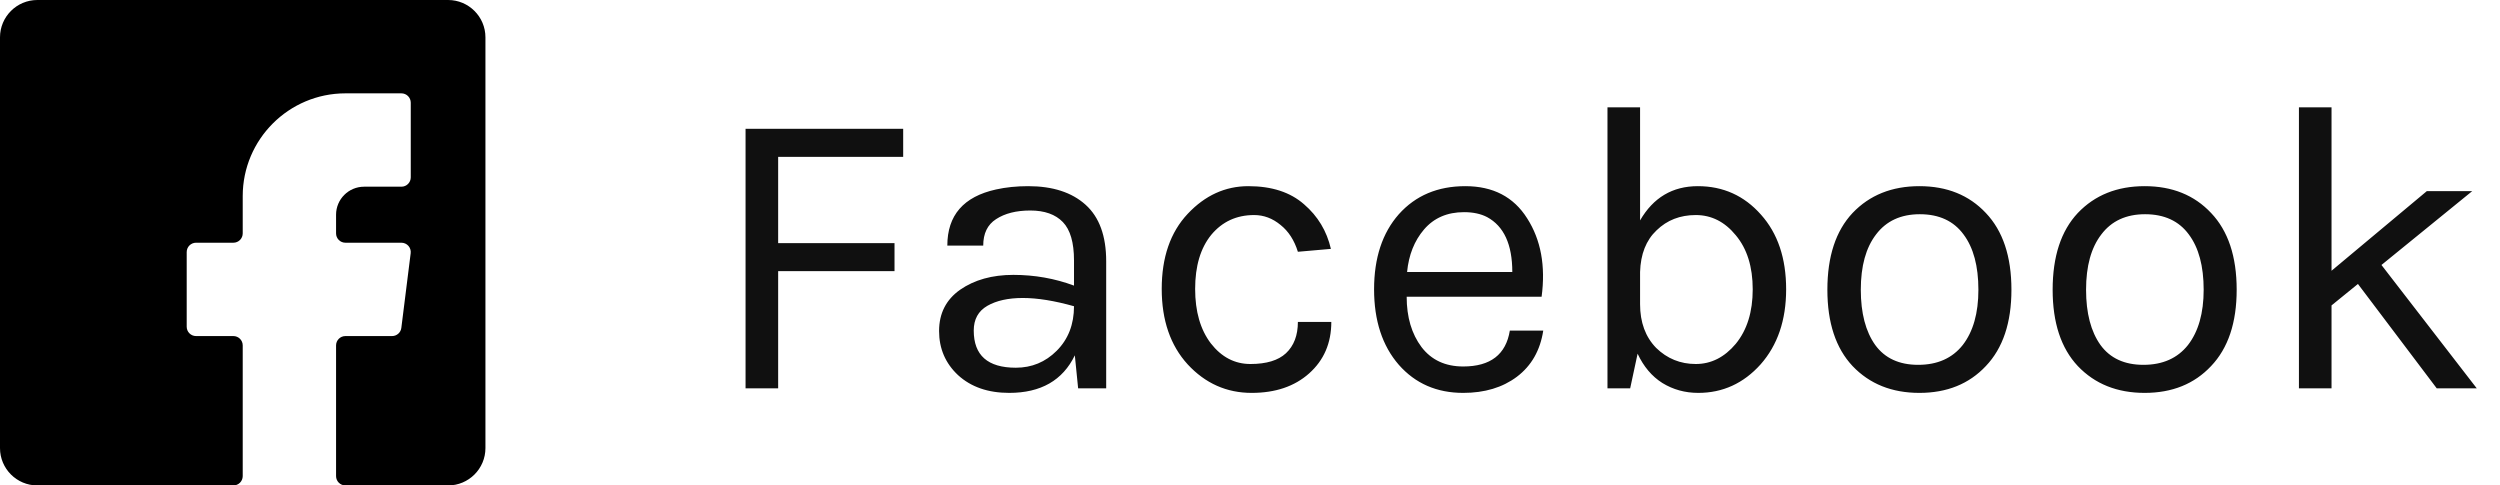 <svg width="103" height="20" viewBox="0 0 103 20" fill="none" xmlns="http://www.w3.org/2000/svg">
<path d="M30.717 5.307H37.211V6.463H32.06V10.016H36.854V11.172H32.06V16H30.717V5.307ZM44.249 10.73C44.249 9.993 44.096 9.466 43.79 9.149C43.484 8.832 43.036 8.673 42.447 8.673C41.869 8.673 41.399 8.792 41.036 9.03C40.685 9.257 40.509 9.619 40.509 10.118H39.03C39.03 8.871 39.699 8.101 41.036 7.806C41.444 7.715 41.886 7.67 42.362 7.67C43.371 7.67 44.158 7.925 44.725 8.435C45.292 8.945 45.575 9.721 45.575 10.764V16H44.419L44.283 14.64C43.784 15.671 42.883 16.187 41.58 16.187C40.707 16.187 40.005 15.943 39.472 15.456C38.951 14.969 38.69 14.362 38.69 13.637C38.69 12.912 38.979 12.345 39.557 11.937C40.146 11.529 40.877 11.325 41.75 11.325C42.623 11.325 43.456 11.472 44.249 11.767V10.73ZM44.249 12.617C43.444 12.39 42.742 12.277 42.141 12.277C41.54 12.277 41.053 12.385 40.679 12.6C40.305 12.815 40.118 13.155 40.118 13.62C40.118 14.64 40.696 15.15 41.852 15.15C42.509 15.15 43.07 14.918 43.535 14.453C44.011 13.977 44.249 13.365 44.249 12.617ZM51.433 7.67C52.396 7.67 53.161 7.919 53.728 8.418C54.294 8.905 54.663 9.517 54.833 10.254L53.473 10.373C53.325 9.897 53.087 9.529 52.759 9.268C52.43 8.996 52.067 8.86 51.671 8.86C50.945 8.86 50.356 9.132 49.903 9.676C49.461 10.22 49.24 10.962 49.24 11.903C49.24 12.832 49.455 13.58 49.886 14.147C50.328 14.714 50.872 14.997 51.518 14.997C52.175 14.997 52.662 14.85 52.98 14.555C53.308 14.249 53.473 13.818 53.473 13.263H54.85C54.85 14.136 54.544 14.844 53.932 15.388C53.331 15.921 52.543 16.187 51.569 16.187C50.537 16.187 49.659 15.796 48.934 15.014C48.22 14.232 47.863 13.195 47.863 11.903C47.863 10.6 48.22 9.568 48.934 8.809C49.648 8.05 50.481 7.67 51.433 7.67ZM60.284 15.099C61.406 15.099 62.046 14.606 62.205 13.62H63.582C63.457 14.436 63.094 15.071 62.494 15.524C61.904 15.966 61.168 16.187 60.284 16.187C59.196 16.187 58.312 15.802 57.632 15.031C56.952 14.249 56.612 13.212 56.612 11.92C56.612 10.628 56.952 9.597 57.632 8.826C58.323 8.055 59.235 7.67 60.369 7.67C61.513 7.67 62.363 8.112 62.919 8.996C63.485 9.88 63.684 10.957 63.514 12.226H57.955C57.955 13.065 58.159 13.756 58.567 14.3C58.975 14.833 59.547 15.099 60.284 15.099ZM61.27 8.945C61.009 8.809 60.692 8.741 60.318 8.741C59.626 8.741 59.077 8.979 58.669 9.455C58.272 9.92 58.04 10.503 57.972 11.206H62.307C62.307 10.073 61.961 9.319 61.27 8.945ZM67.571 9.081C68.115 8.14 68.908 7.67 69.951 7.67C70.993 7.67 71.86 8.061 72.552 8.843C73.243 9.614 73.589 10.639 73.589 11.92C73.589 13.189 73.237 14.221 72.535 15.014C71.832 15.796 70.976 16.187 69.968 16.187C69.424 16.187 68.931 16.051 68.489 15.779C68.058 15.507 67.718 15.105 67.469 14.572L67.163 16H66.228V4.423H67.571V9.081ZM69.866 8.86C69.22 8.86 68.681 9.07 68.251 9.489C67.82 9.897 67.593 10.469 67.571 11.206V12.532C67.571 13.28 67.792 13.881 68.234 14.334C68.687 14.776 69.231 14.997 69.866 14.997C70.5 14.997 71.05 14.719 71.515 14.164C71.979 13.597 72.212 12.849 72.212 11.92C72.212 10.991 71.979 10.248 71.515 9.693C71.061 9.138 70.512 8.86 69.866 8.86ZM79.079 7.67C80.213 7.67 81.125 8.038 81.817 8.775C82.519 9.512 82.871 10.566 82.871 11.937C82.871 13.297 82.519 14.345 81.817 15.082C81.125 15.819 80.213 16.187 79.079 16.187C77.946 16.187 77.028 15.819 76.326 15.082C75.634 14.345 75.288 13.297 75.288 11.937C75.288 10.566 75.634 9.512 76.326 8.775C77.028 8.038 77.946 7.67 79.079 7.67ZM81.51 11.937C81.51 10.962 81.306 10.203 80.898 9.659C80.49 9.104 79.89 8.826 79.097 8.826C78.314 8.826 77.714 9.104 77.294 9.659C76.875 10.203 76.665 10.962 76.665 11.937C76.665 12.9 76.864 13.66 77.26 14.215C77.657 14.759 78.246 15.031 79.028 15.031C79.822 15.031 80.434 14.759 80.865 14.215C81.295 13.66 81.51 12.9 81.51 11.937ZM88.36 7.67C89.493 7.67 90.405 8.038 91.097 8.775C91.799 9.512 92.151 10.566 92.151 11.937C92.151 13.297 91.799 14.345 91.097 15.082C90.405 15.819 89.493 16.187 88.36 16.187C87.226 16.187 86.308 15.819 85.606 15.082C84.914 14.345 84.569 13.297 84.569 11.937C84.569 10.566 84.914 9.512 85.606 8.775C86.308 8.038 87.226 7.67 88.36 7.67ZM90.791 11.937C90.791 10.962 90.587 10.203 90.179 9.659C89.771 9.104 89.17 8.826 88.377 8.826C87.595 8.826 86.994 9.104 86.575 9.659C86.155 10.203 85.946 10.962 85.946 11.937C85.946 12.9 86.144 13.66 86.541 14.215C86.937 14.759 87.527 15.031 88.309 15.031C89.102 15.031 89.714 14.759 90.145 14.215C90.575 13.66 90.791 12.9 90.791 11.937ZM97.147 11.699L96.059 12.583V16H94.716V4.423H96.059V11.155L99.986 7.874H101.856L98.116 10.917L102.043 16H100.394L97.147 11.699Z" fill="#101010"/>
<path fill-rule="evenodd" clip-rule="evenodd" d="M18.462 0H1.538C0.69 0 0 0.69 0 1.538V18.462C0 19.31 0.69 20 1.538 20H9.615C9.828 20 10 19.828 10 19.615V14.231C10 14.018 9.828 13.846 9.615 13.846H8.077C7.865 13.846 7.692 13.674 7.692 13.461V10.385C7.692 10.172 7.865 10 8.077 10H9.615C9.828 10 10 9.828 10 9.615V8.077C10 5.744 11.898 3.846 14.231 3.846H16.538C16.751 3.846 16.923 4.018 16.923 4.231V7.308C16.923 7.52 16.751 7.692 16.538 7.692H15C14.364 7.692 13.846 8.21 13.846 8.846V9.615C13.846 9.828 14.018 10 14.231 10H16.538C16.649 10 16.754 10.048 16.827 10.13C16.9 10.213 16.934 10.323 16.92 10.432L16.535 13.509C16.512 13.701 16.347 13.846 16.154 13.846H14.231C14.018 13.846 13.846 14.018 13.846 14.231V19.615C13.846 19.828 14.018 20 14.231 20H18.462C19.31 20 20 19.31 20 18.462V1.538C20 0.69 19.31 0 18.462 0Z" fill="black"/>
</svg>
